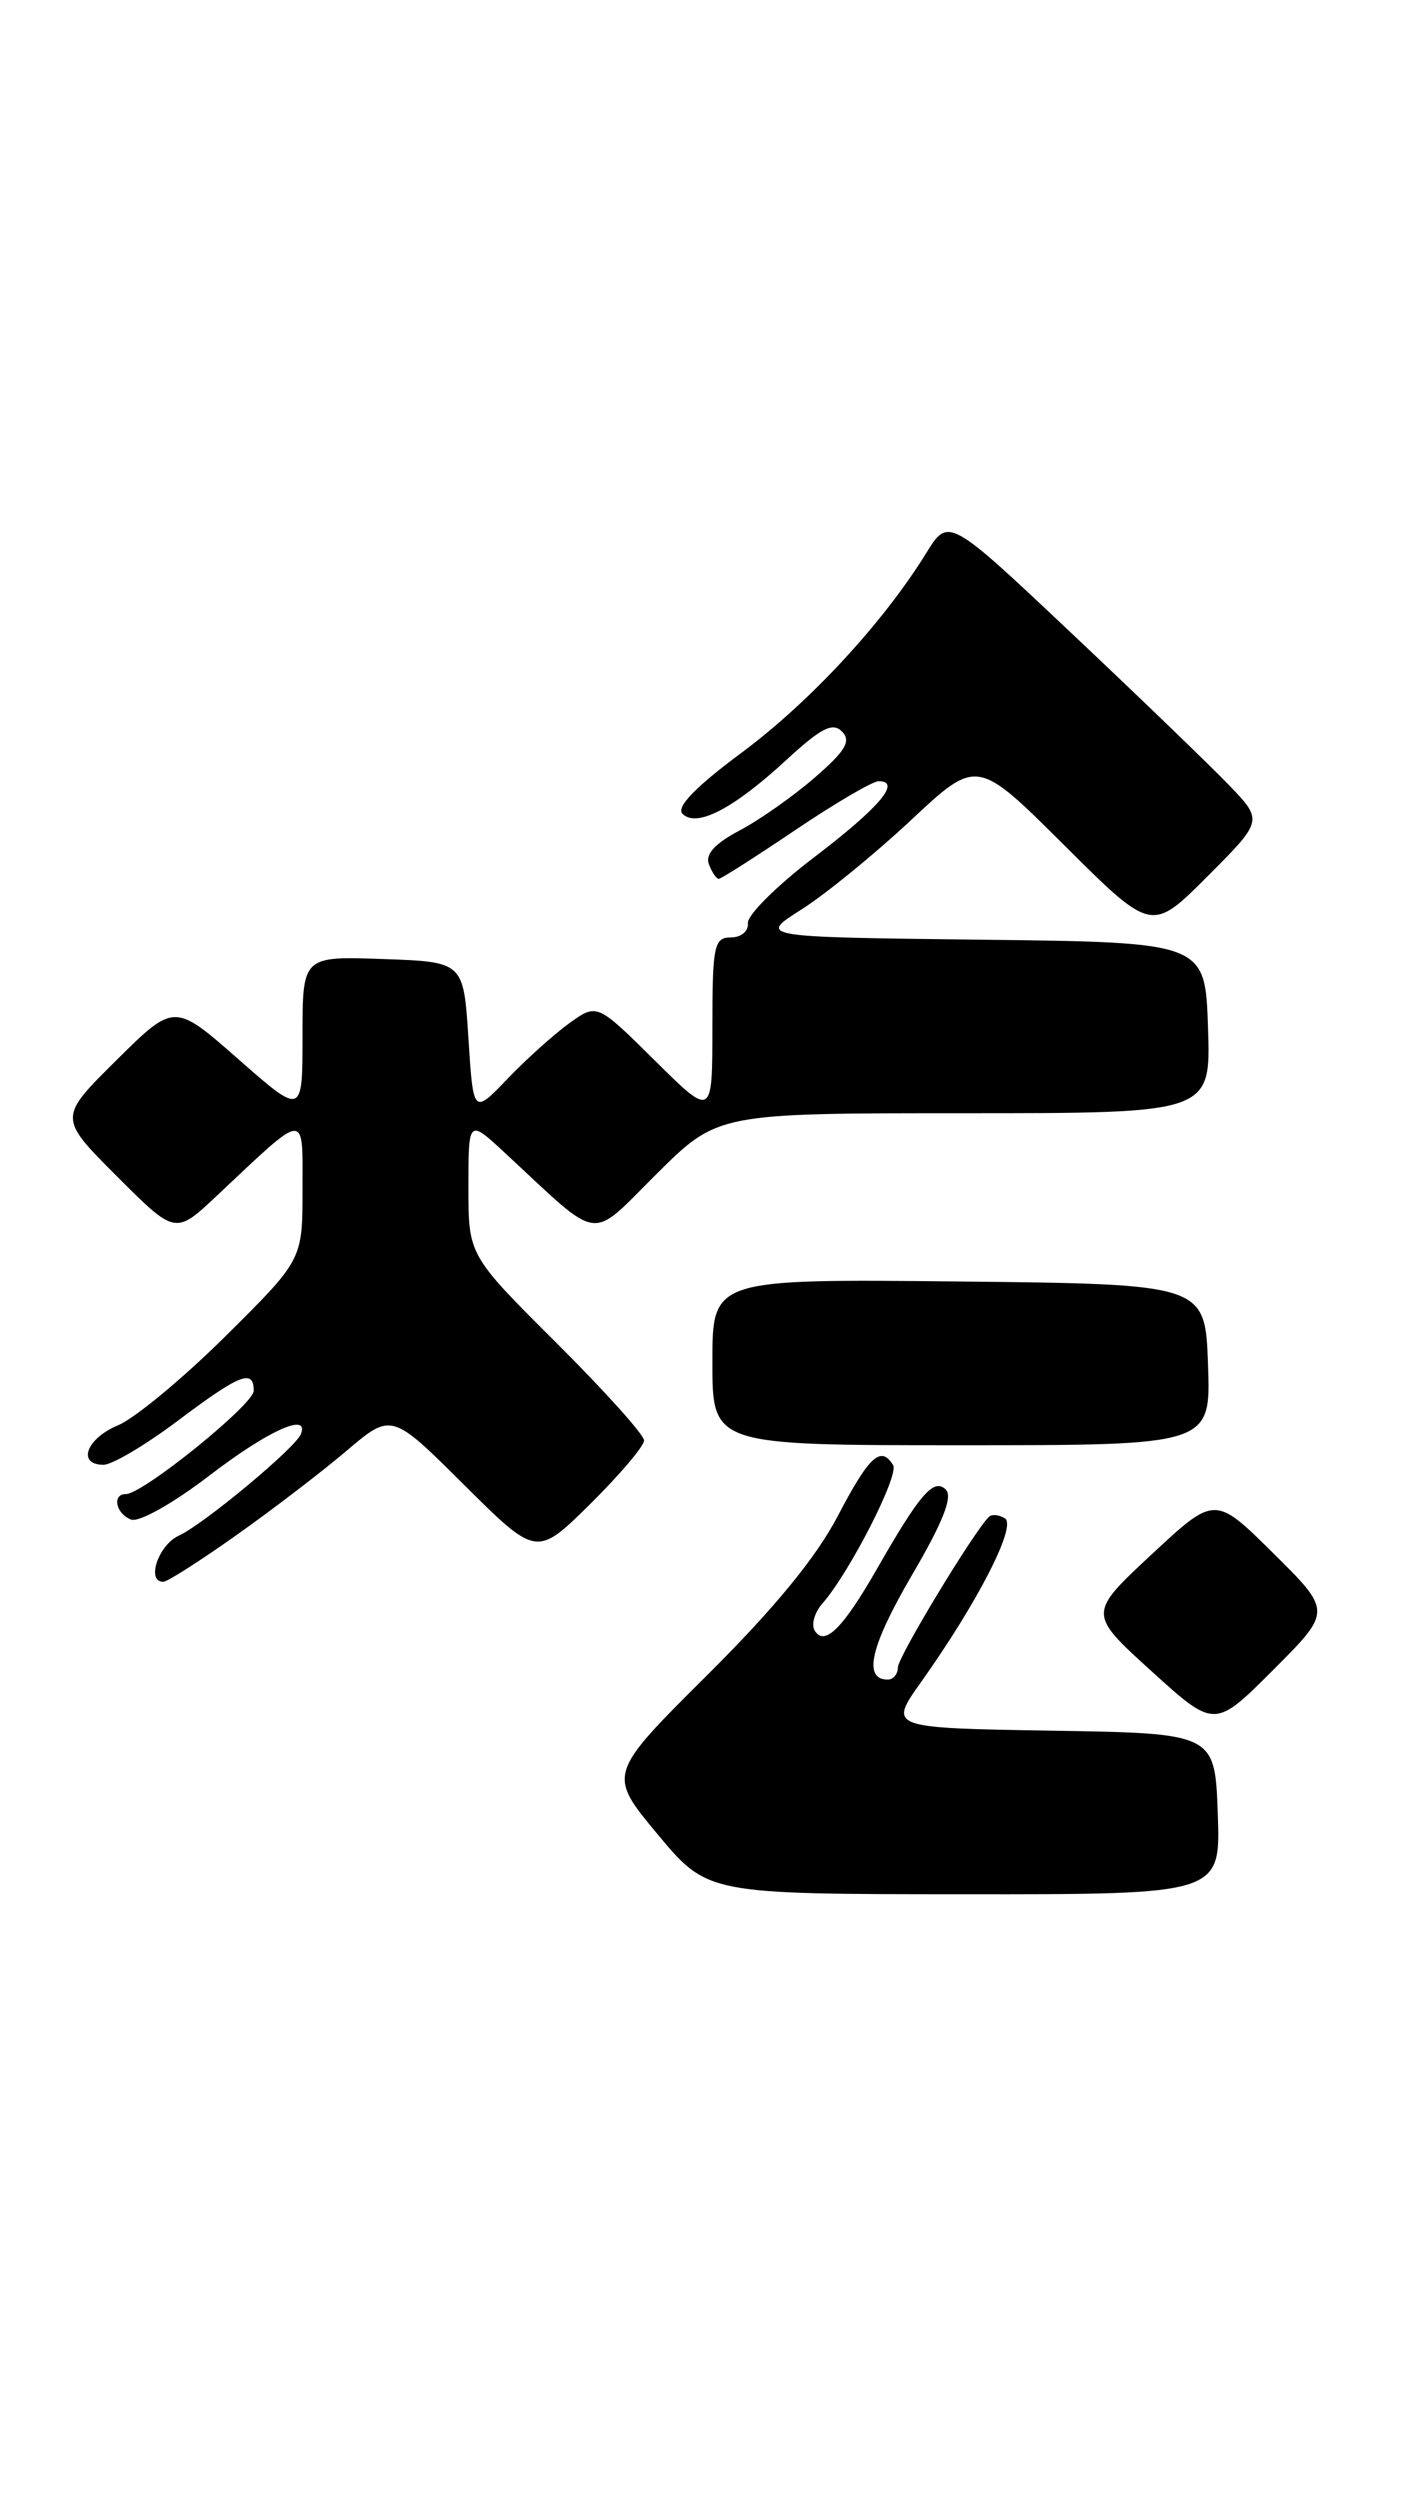 <?xml version="1.0" encoding="UTF-8" standalone="no"?>
<!DOCTYPE svg PUBLIC "-//W3C//DTD SVG 1.1//EN" "http://www.w3.org/Graphics/SVG/1.1/DTD/svg11.dtd" >
<svg xmlns="http://www.w3.org/2000/svg" xmlns:xlink="http://www.w3.org/1999/xlink" version="1.1" viewBox="0 0 145 256">
 <g >
 <path fill="currentColor"
d=" M 124.79 185.75 C 124.50 177.50 124.50 177.50 107.77 177.23 C 91.04 176.95 91.04 176.95 94.40 172.23 C 100.18 164.10 104.21 156.25 102.98 155.49 C 102.37 155.11 101.63 155.04 101.34 155.33 C 99.73 156.93 92.01 169.69 92.01 170.75 C 92.00 171.44 91.54 172.00 90.97 172.00 C 88.41 172.00 89.20 168.58 93.41 161.37 C 96.61 155.92 97.66 153.27 96.92 152.54 C 95.69 151.33 94.28 152.95 89.86 160.67 C 86.37 166.76 84.50 168.62 83.49 166.99 C 83.11 166.37 83.47 165.11 84.29 164.19 C 87.07 161.01 92.16 151.06 91.52 150.03 C 90.26 148.00 89.07 149.10 85.85 155.25 C 83.62 159.51 79.35 164.71 72.42 171.59 C 62.27 181.69 62.27 181.69 67.38 187.83 C 72.50 193.97 72.50 193.97 98.79 193.98 C 125.08 194.00 125.08 194.00 124.79 185.75 Z  M 130.49 159.07 C 124.50 153.14 124.50 153.14 118.00 159.19 C 111.50 165.24 111.50 165.24 117.98 171.12 C 124.47 177.01 124.47 177.01 130.47 171.01 C 136.48 165.00 136.48 165.00 130.49 159.07 Z  M 24.19 157.23 C 27.87 154.63 32.96 150.74 35.50 148.58 C 40.12 144.66 40.12 144.66 47.55 152.05 C 54.99 159.44 54.99 159.44 60.50 154.00 C 63.52 151.01 66.00 148.09 66.00 147.51 C 66.00 146.93 61.95 142.43 57.00 137.50 C 48.00 128.54 48.00 128.54 48.00 121.57 C 48.00 114.59 48.00 114.59 51.75 118.07 C 61.78 127.36 60.28 127.16 67.30 120.20 C 73.55 114.00 73.55 114.00 98.82 114.00 C 124.08 114.00 124.08 114.00 123.79 105.25 C 123.50 96.50 123.50 96.50 100.58 96.23 C 77.67 95.96 77.67 95.96 82.15 93.12 C 84.61 91.56 89.66 87.44 93.37 83.97 C 100.12 77.66 100.12 77.66 109.06 86.56 C 118.01 95.47 118.01 95.47 123.72 89.76 C 129.43 84.04 129.43 84.04 125.97 80.43 C 124.06 78.45 116.81 71.45 109.85 64.89 C 97.19 52.95 97.19 52.95 94.90 56.66 C 90.50 63.77 83.05 71.83 76.02 77.06 C 71.25 80.60 69.26 82.66 69.94 83.34 C 71.38 84.78 75.12 82.85 80.54 77.86 C 84.13 74.55 85.33 73.93 86.29 74.92 C 87.24 75.89 86.65 76.89 83.50 79.62 C 81.30 81.53 77.83 83.97 75.78 85.05 C 73.27 86.37 72.25 87.49 72.64 88.50 C 72.96 89.33 73.41 90.00 73.65 90.00 C 73.89 90.00 77.42 87.75 81.50 85.00 C 85.58 82.25 89.42 80.00 90.04 80.00 C 92.41 80.00 90.12 82.69 83.44 87.78 C 79.62 90.68 76.56 93.72 76.64 94.53 C 76.72 95.35 75.95 96.00 74.89 96.00 C 73.17 96.00 73.00 96.85 73.00 105.22 C 73.00 114.44 73.00 114.44 67.09 108.59 C 61.18 102.74 61.18 102.74 58.34 104.78 C 56.78 105.91 53.92 108.47 52.00 110.48 C 48.50 114.13 48.50 114.13 48.00 106.31 C 47.50 98.50 47.50 98.50 39.25 98.21 C 31.00 97.92 31.00 97.92 31.00 106.08 C 31.00 114.24 31.00 114.24 24.43 108.47 C 17.86 102.70 17.86 102.70 11.92 108.58 C 5.98 114.46 5.98 114.46 11.97 120.45 C 17.97 126.45 17.97 126.45 22.23 122.44 C 31.55 113.68 31.00 113.72 31.00 121.85 C 31.00 129.01 31.00 129.01 23.09 136.85 C 18.74 141.16 13.79 145.26 12.09 145.96 C 8.84 147.31 7.86 150.00 10.61 150.00 C 11.50 150.00 14.92 147.97 18.21 145.50 C 24.58 140.71 26.00 140.15 26.00 142.42 C 26.00 143.82 14.64 153.00 12.90 153.00 C 11.46 153.00 11.86 155.01 13.43 155.61 C 14.24 155.92 17.75 153.95 21.49 151.08 C 27.47 146.50 31.72 144.58 30.83 146.86 C 30.29 148.26 20.84 156.12 18.32 157.26 C 16.22 158.22 14.95 162.02 16.75 161.98 C 17.16 161.97 20.51 159.84 24.19 157.23 Z  M 123.79 139.75 C 123.50 131.50 123.50 131.50 98.25 131.23 C 73.00 130.97 73.00 130.97 73.00 139.48 C 73.00 148.00 73.00 148.00 98.54 148.00 C 124.08 148.00 124.08 148.00 123.79 139.75 Z "/>
</g>
</svg>